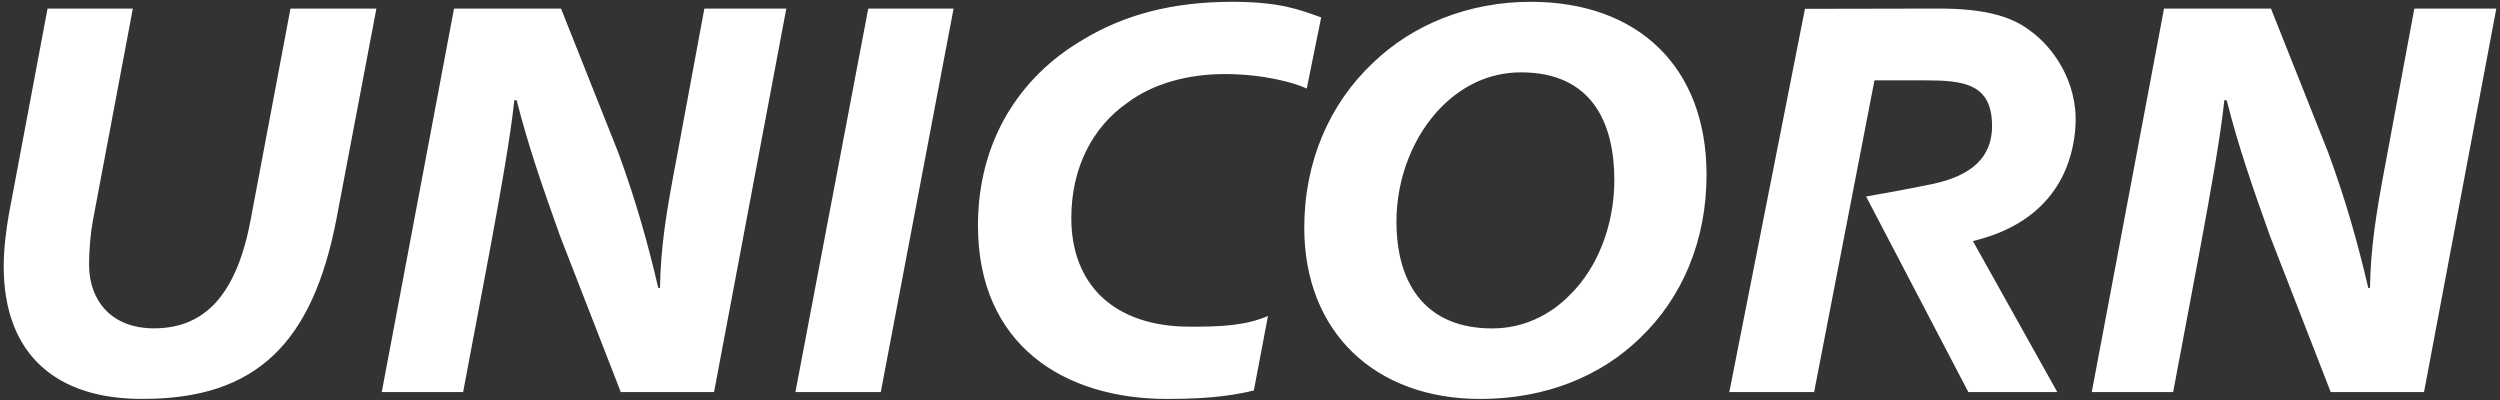 <svg xmlns="http://www.w3.org/2000/svg" viewBox="0 0 462 74">
  <rect x="0" y="0" width="462" height="74" fill="#333333" stroke="none"/>
  <defs>
    <style>.c01{fill:#fff;}</style>
  </defs>
  <path class="c01"
        d="M386.56,72.451 L399.913,1.585 L419.675,1.585 L430.295,28.296 C433.558,37.23 435.656,44.693 437.661,53.214 L437.974,53.214 C438.079,46.059 439.026,39.758 440.906,29.872 L446.171,1.585 L461.317,1.585 L447.959,72.451 L430.715,72.451 L419.465,43.532 C416.096,34.072 413.689,27.137 411.483,18.516 L411.06,18.516 C410.323,25.351 408.64,34.811 406.639,45.638 L401.599,72.451 L386.56,72.451 Z M365.718,44.257 L364.598,44.562 L380.185,72.451 L363.748,72.451 L344.857,36.313 C347.142,35.917 352.237,35.016 357.004,34.027 C364.529,32.467 368.169,28.93 368.133,23.207 C368.084,15.448 362.921,14.848 355.635,14.848 L346.402,14.848 L335.249,72.451 L319.578,72.451 L333.557,1.632 L358.243,1.583 C366.284,1.583 371.492,2.836 375.162,5.666 C379.317,8.645 384.008,15.026 383.55,23.22 C383.211,29.357 380.442,40.256 365.718,44.257 Z M273.513,73.724 C254.174,73.724 241.028,61.425 241.028,42.082 C241.028,29.778 245.762,19.148 253.647,11.689 C260.997,4.543 271.408,0.334 282.879,0.334 C302.749,0.334 315.369,12.424 315.369,32.292 C315.369,44.384 310.948,54.912 303.172,62.373 C295.908,69.517 285.603,73.724 273.618,73.724 L273.513,73.724 Z M275.828,60.69 C281.299,60.69 286.343,58.373 290.129,54.489 C295.282,49.438 298.328,41.554 298.328,33.242 C298.328,22.939 294.342,13.372 281.09,13.372 C275.3,13.372 270.367,15.79 266.473,19.674 C261.104,25.044 258.064,33.029 258.064,40.924 C258.064,52.912 263.838,60.69 275.723,60.69 L275.828,60.69 Z M231.708,72.165 C228.659,72.869 224.558,73.729 215.633,73.724 C196.608,73.714 180.727,63.741 180.727,41.663 C180.727,26.096 188.4,14.214 200.067,7.374 C207.858,2.649 216.788,0.334 227.728,0.334 C236.764,0.334 240.393,1.887 244.153,3.219 L241.488,16.359 C239.279,15.31 233.516,13.686 226.359,13.686 C219.421,13.686 213.004,15.474 208.279,19.041 C201.962,23.464 197.978,30.925 197.978,40.295 C197.978,52.386 205.643,60.373 219.948,60.373 C225.727,60.373 230.109,60.184 234.321,58.395 L231.708,72.165 Z M176.221,1.584 L162.77,72.449 L146.992,72.449 L160.453,1.584 L176.221,1.584 Z M70.551,72.449 L83.904,1.584 L103.676,1.584 L114.299,28.293 C117.549,37.228 119.654,44.689 121.653,53.214 L121.969,53.214 C122.076,46.057 123.019,39.756 124.919,29.871 L130.168,1.584 L145.311,1.584 L131.957,72.449 L114.718,72.449 L103.466,43.531 C100.102,34.069 97.677,27.136 95.472,18.513 L95.051,18.513 C94.313,25.348 92.636,34.807 90.637,45.637 L85.587,72.449 L70.551,72.449 Z M24.549,1.585 L17.196,40.598 C16.776,42.807 16.461,45.745 16.461,49.216 C16.566,55.52 20.561,60.678 28.44,60.678 C37.692,60.678 43.69,54.687 46.322,40.598 L53.68,1.585 L69.559,1.585 L62.191,40.388 C57.784,63.308 47.467,73.715 26.442,73.715 C10.779,73.818 0.685,65.835 0.685,49.216 C0.685,46.059 1.106,42.702 1.631,39.651 L8.787,1.585 L24.549,1.585 Z"
        id="UNICORN"></path>
</svg>
